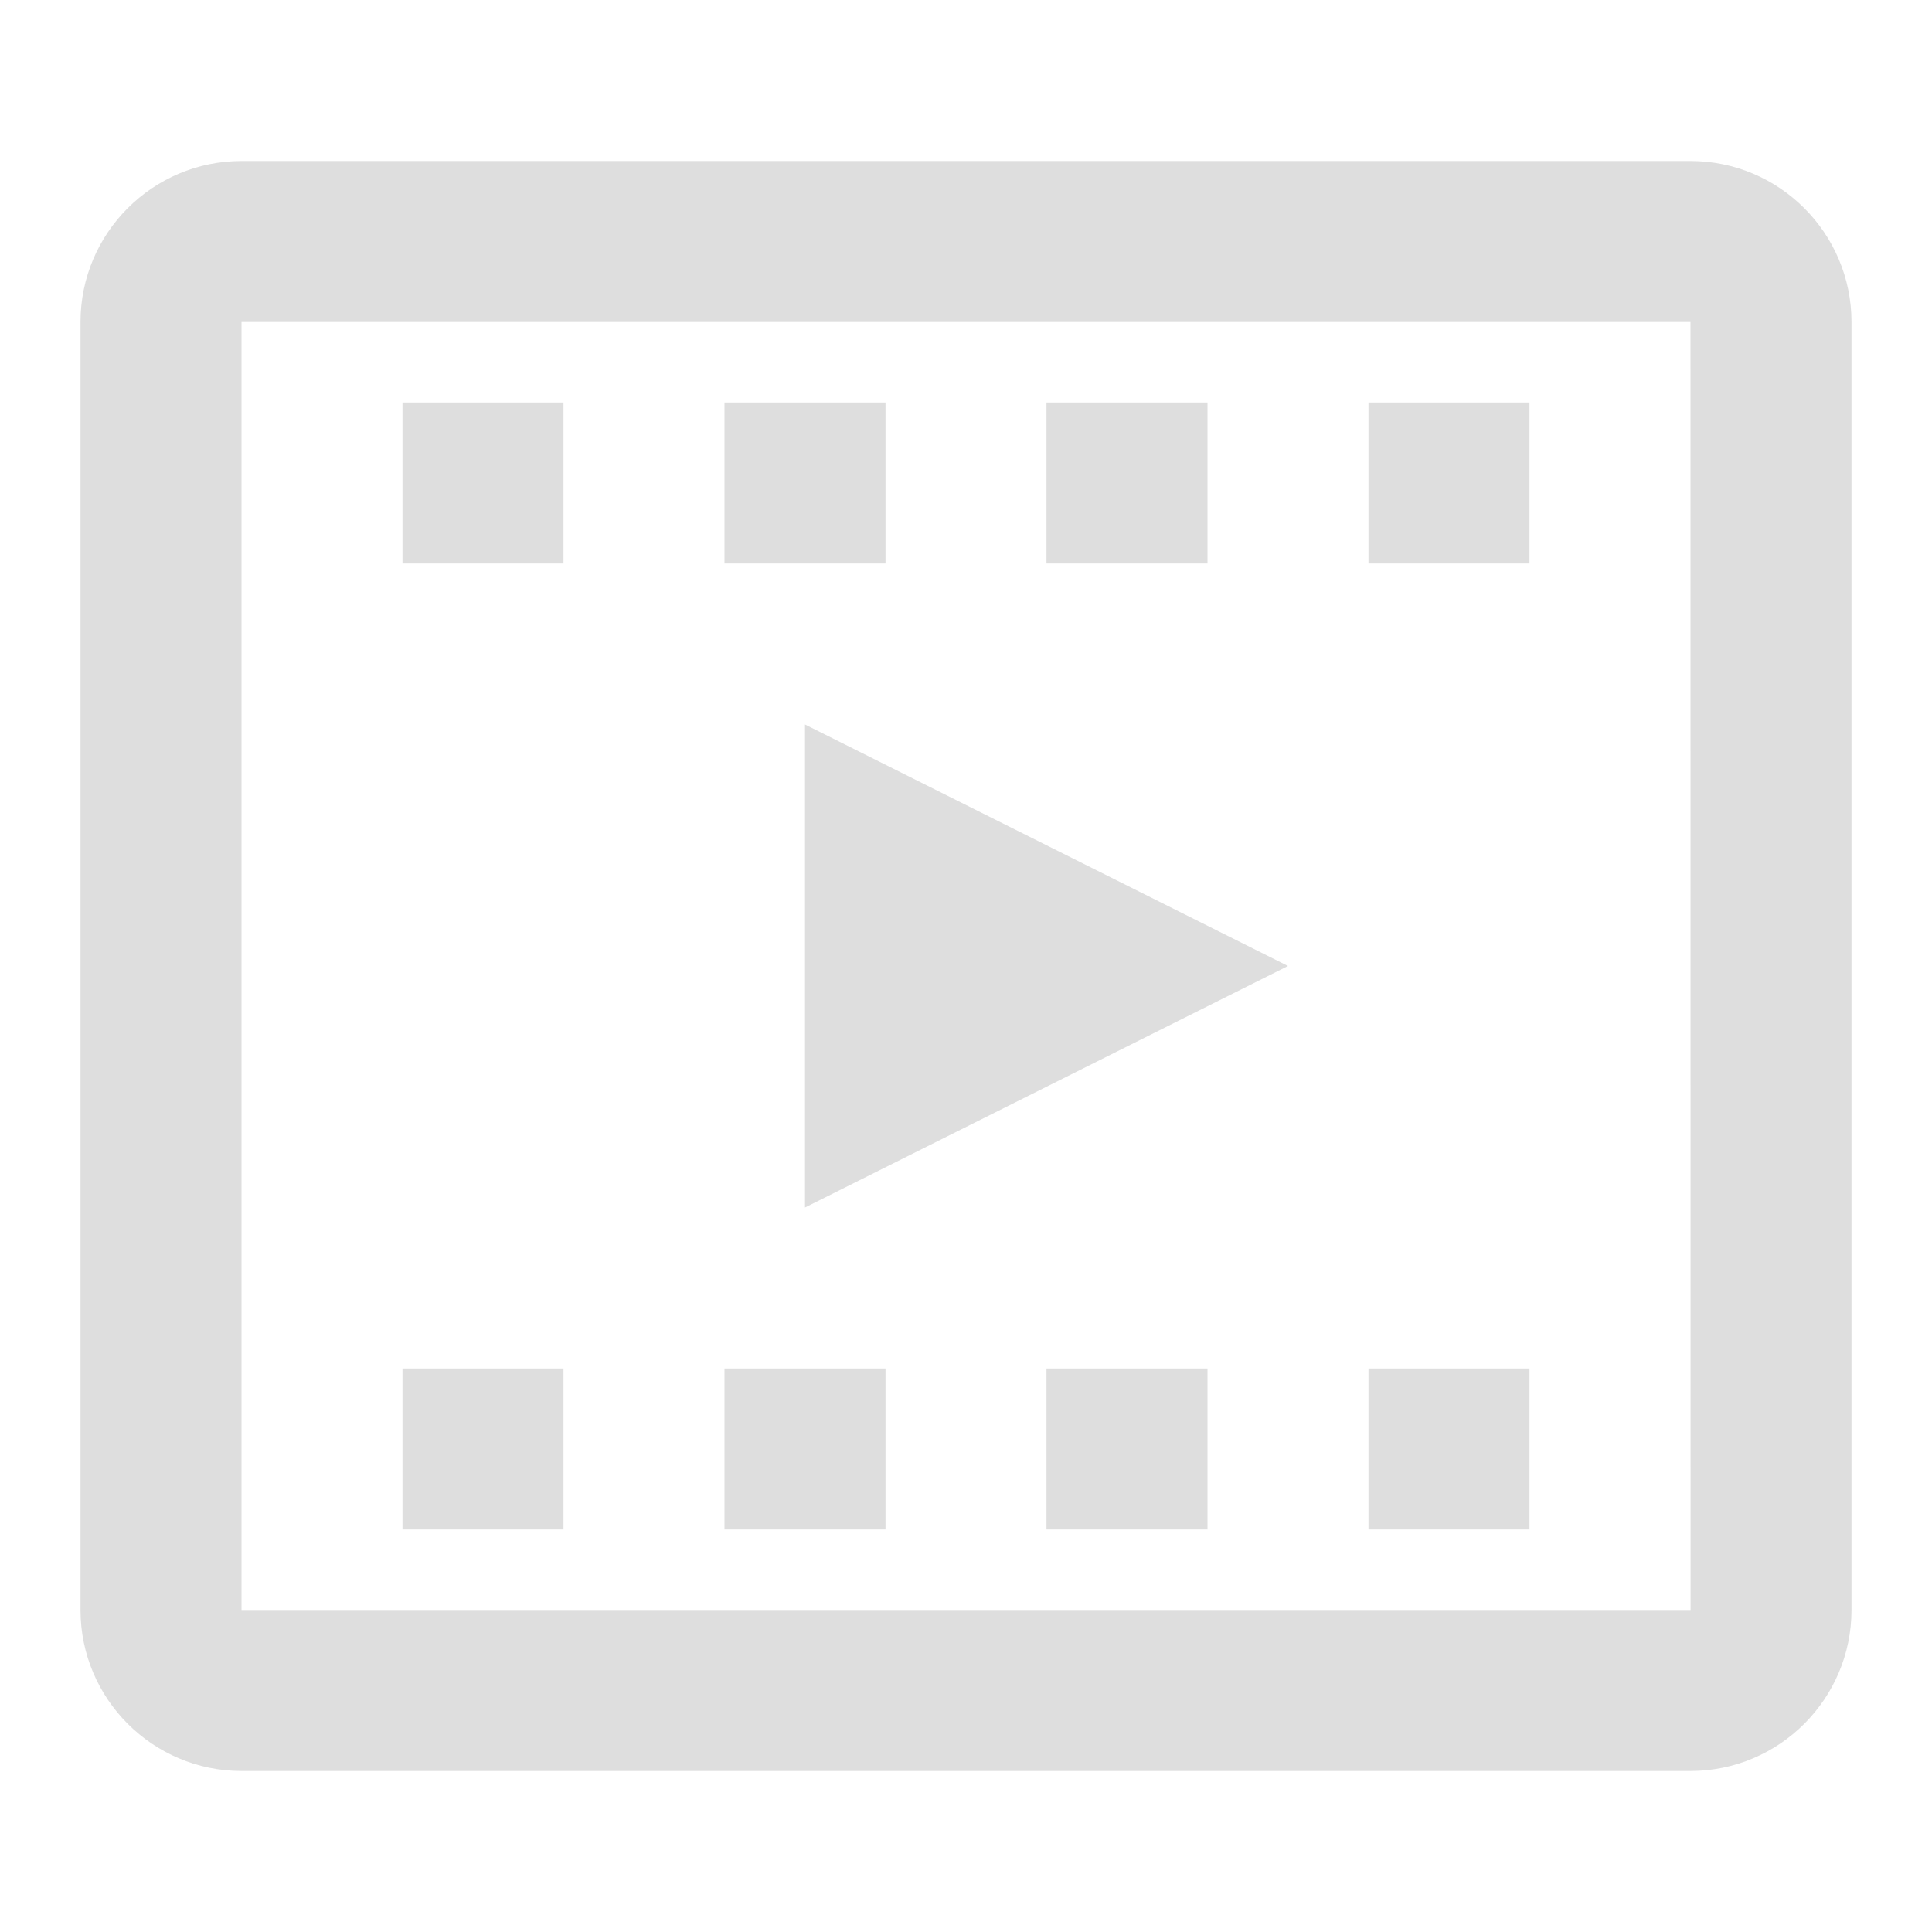 <?xml version="1.0" encoding="UTF-8"?>
<svg version="1.1" viewBox="0 0 24 24" xmlns="http://www.w3.org/2000/svg" xmlns:xlink="http://www.w3.org/1999/xlink">
    <!--Generated by IJSVG (https://github.com/curthard89/IJSVG)-->
    <defs>
        <path id="path-1" d="M0,0h2v2h-2Z"></path>
    </defs>
    <path fill="none" d="M0,0h24v24h-24Z"></path>
    <g fill="#DEDEDE">
        <path d="M0,6l6,-3l-6,-3Z" transform="translate(10, 9)"></path>
        <path d="M20,0h-18c-1.103,0 -2,0.896 -2,2v16c0,1.103 0.897,2 2,2h18c1.103,0 2,-0.897 2,-2v-16c0,-1.104 -0.897,-2 -2,-2Zm-18,18v-16h18l0.001,16h-18.001Z" transform="translate(1, 2)"></path>
        <use transform="translate(5, 5)" xlink:href="#path-1"></use>
        <use transform="translate(9, 5)" xlink:href="#path-1"></use>
        <use transform="translate(13, 5)" xlink:href="#path-1"></use>
        <use transform="translate(17, 5)" xlink:href="#path-1"></use>
        <use transform="translate(5, 17)" xlink:href="#path-1"></use>
        <use transform="translate(9, 17)" xlink:href="#path-1"></use>
        <use transform="translate(13, 17)" xlink:href="#path-1"></use>
        <use transform="translate(17, 17)" xlink:href="#path-1"></use>
    </g>
</svg>